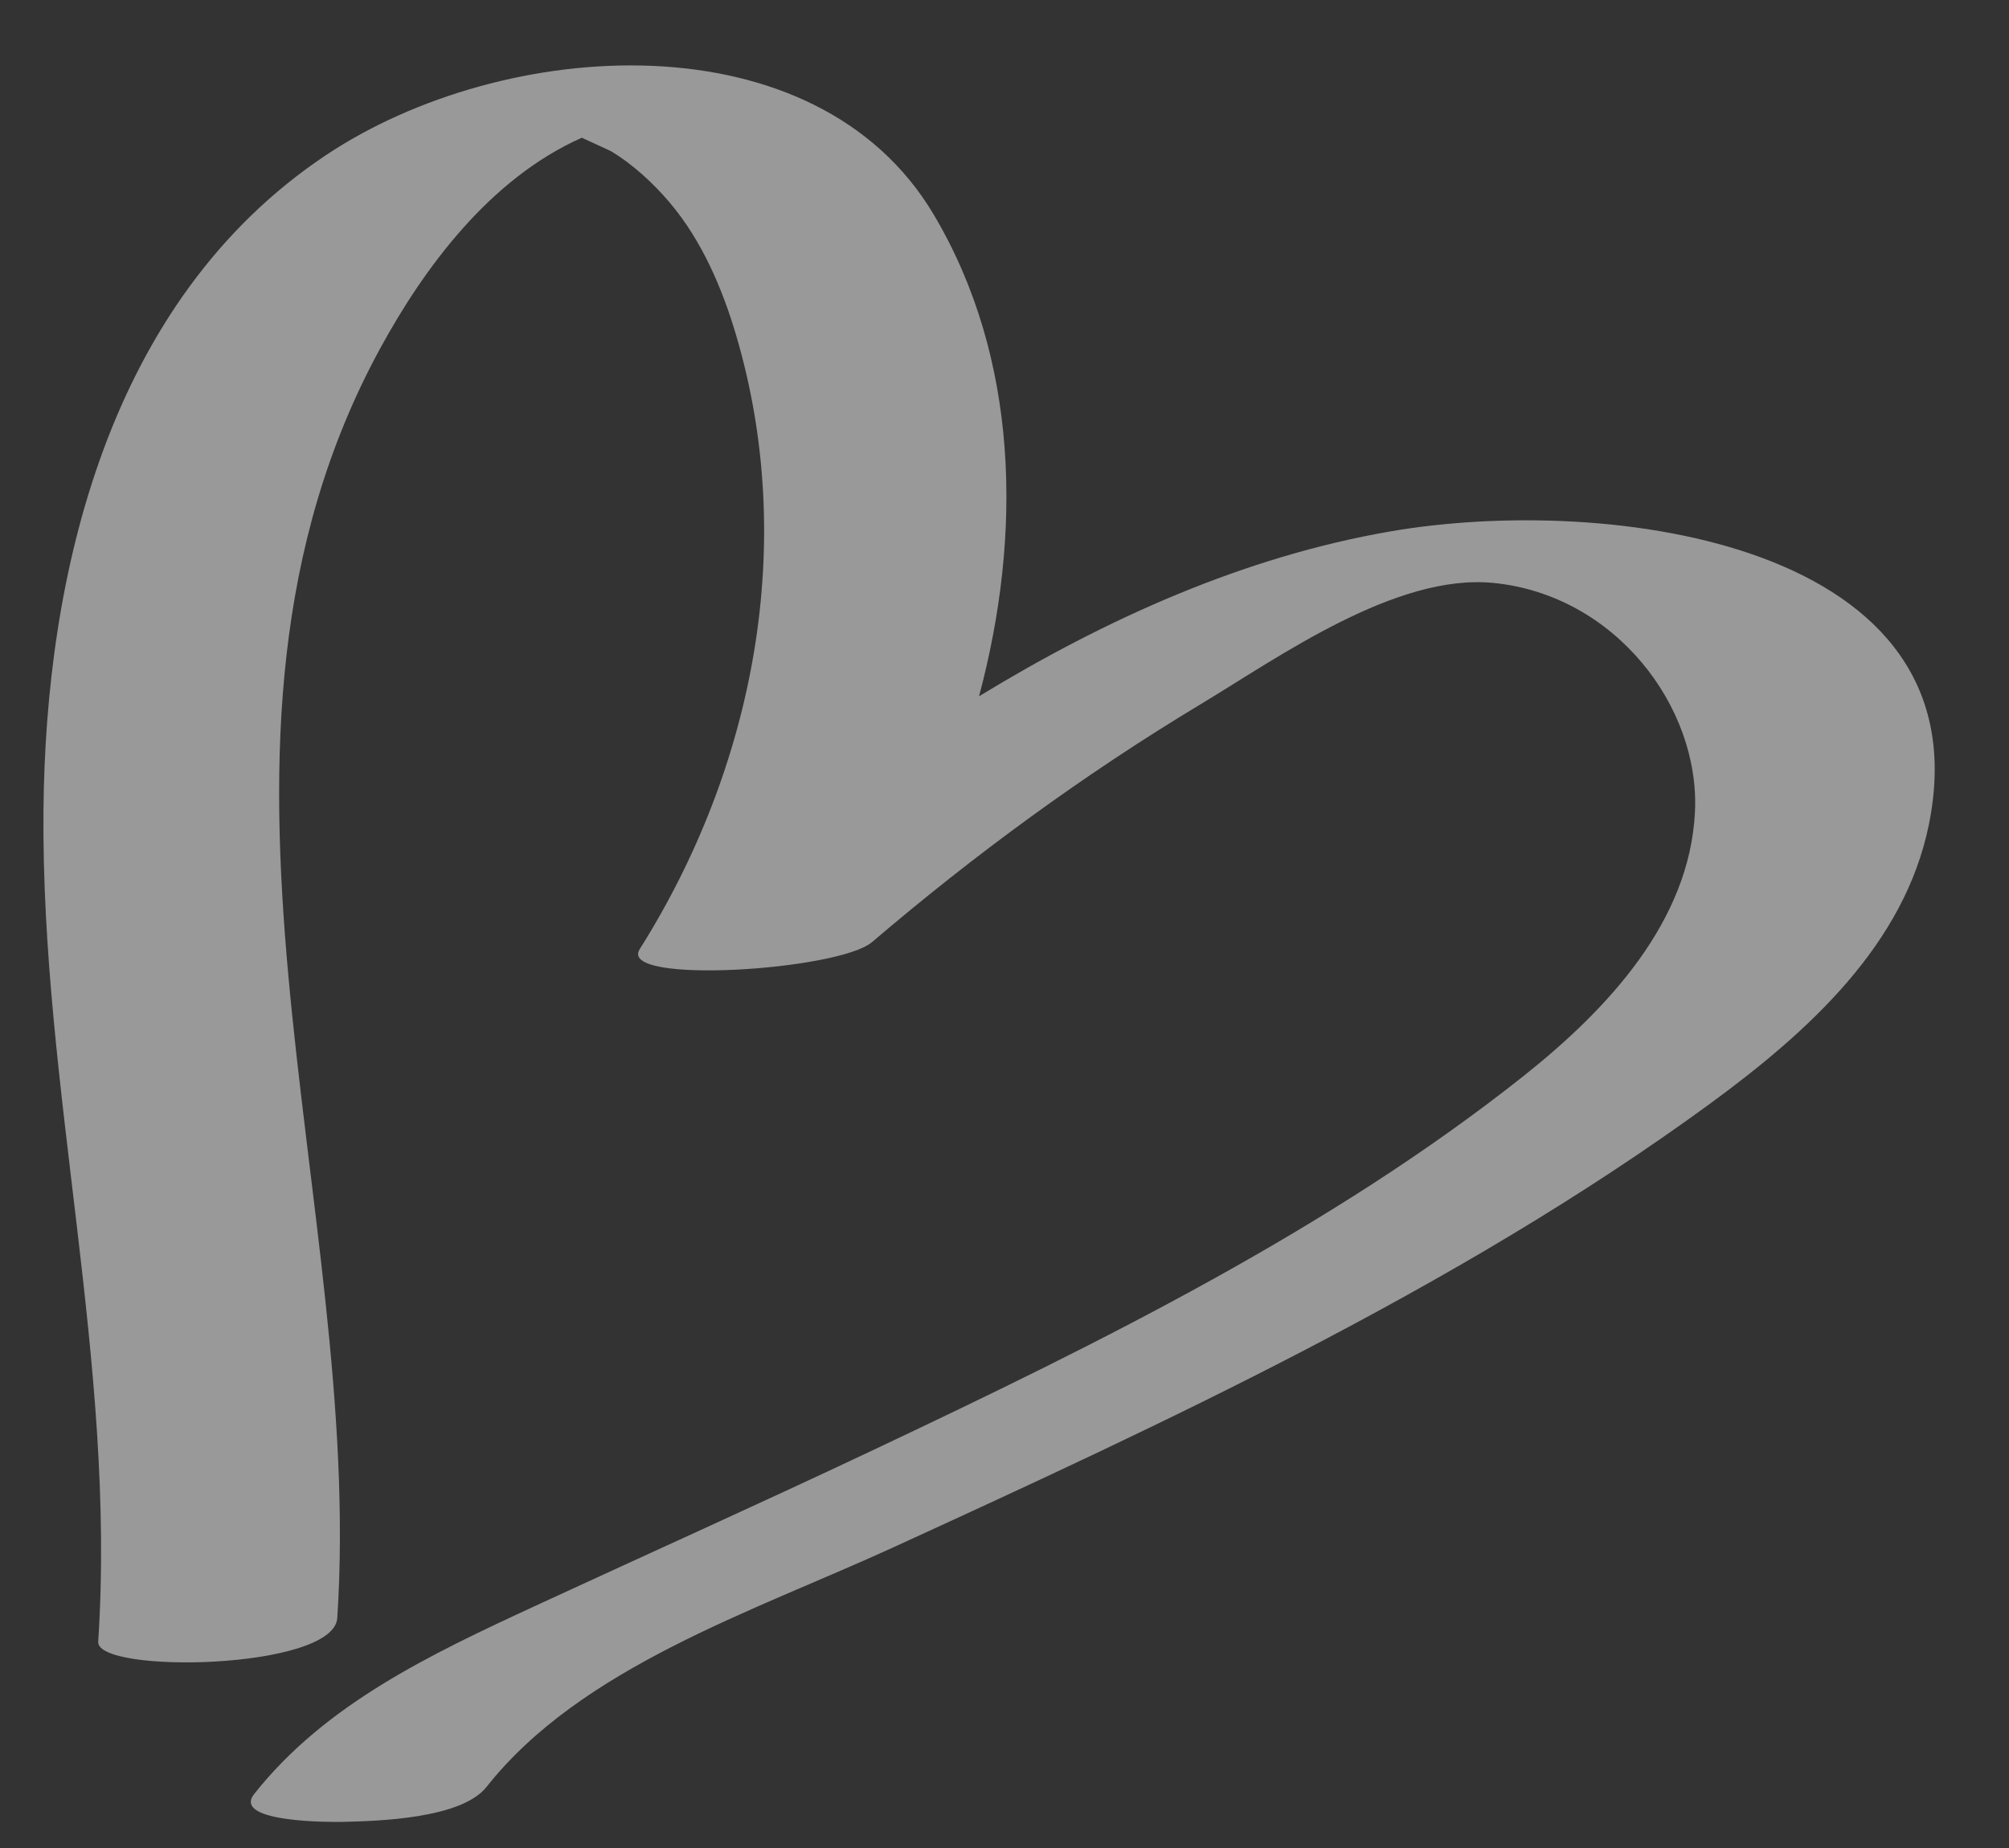 <svg width="25" height="23" viewBox="0 0 25 23" fill="none" xmlns="http://www.w3.org/2000/svg">
<rect x="0" y="0" width="25" height="23" fill="#333333" stroke="none"/>
<path d="M24.002 10.267C24.72 6.754 20.014 6.143 17.295 6.615C15.48 6.93 13.768 7.699 12.183 8.666C12.724 6.644 12.68 4.458 11.62 2.672C10.154 0.2 6.273 0.452 4.056 1.931C1.329 3.75 0.566 7.185 0.541 10.084C0.51 13.55 1.451 16.959 1.222 20.432C1.196 20.837 4.154 20.784 4.197 20.138C4.538 14.96 2.054 9.249 4.73 4.338C5.277 3.334 6.095 2.224 7.236 1.716C7.237 1.715 7.238 1.715 7.24 1.714C7.359 1.769 7.478 1.824 7.598 1.879C7.877 2.045 8.13 2.281 8.333 2.52C8.739 3 8.991 3.598 9.162 4.178C9.92 6.749 9.398 9.532 7.96 11.814C7.68 12.258 10.435 12.08 10.852 11.725C12.128 10.636 13.486 9.64 14.945 8.762C15.913 8.18 17.368 7.135 18.583 7.255C20.102 7.404 21.157 8.801 21.092 10.107C21.025 11.461 20.02 12.551 18.949 13.4C16.558 15.296 13.682 16.716 10.881 18.04C9.484 18.701 8.071 19.335 6.667 19.984C5.348 20.594 4.046 21.211 3.163 22.328C2.881 22.685 4.124 22.678 4.257 22.675C4.715 22.665 5.743 22.634 6.055 22.239C7.233 20.749 9.365 20.06 11.115 19.259C12.826 18.475 14.536 17.686 16.201 16.821C17.966 15.903 19.685 14.901 21.272 13.742C22.516 12.832 23.698 11.753 24.002 10.267Z" fill="white" fill-opacity="0.5"/>
</svg>
